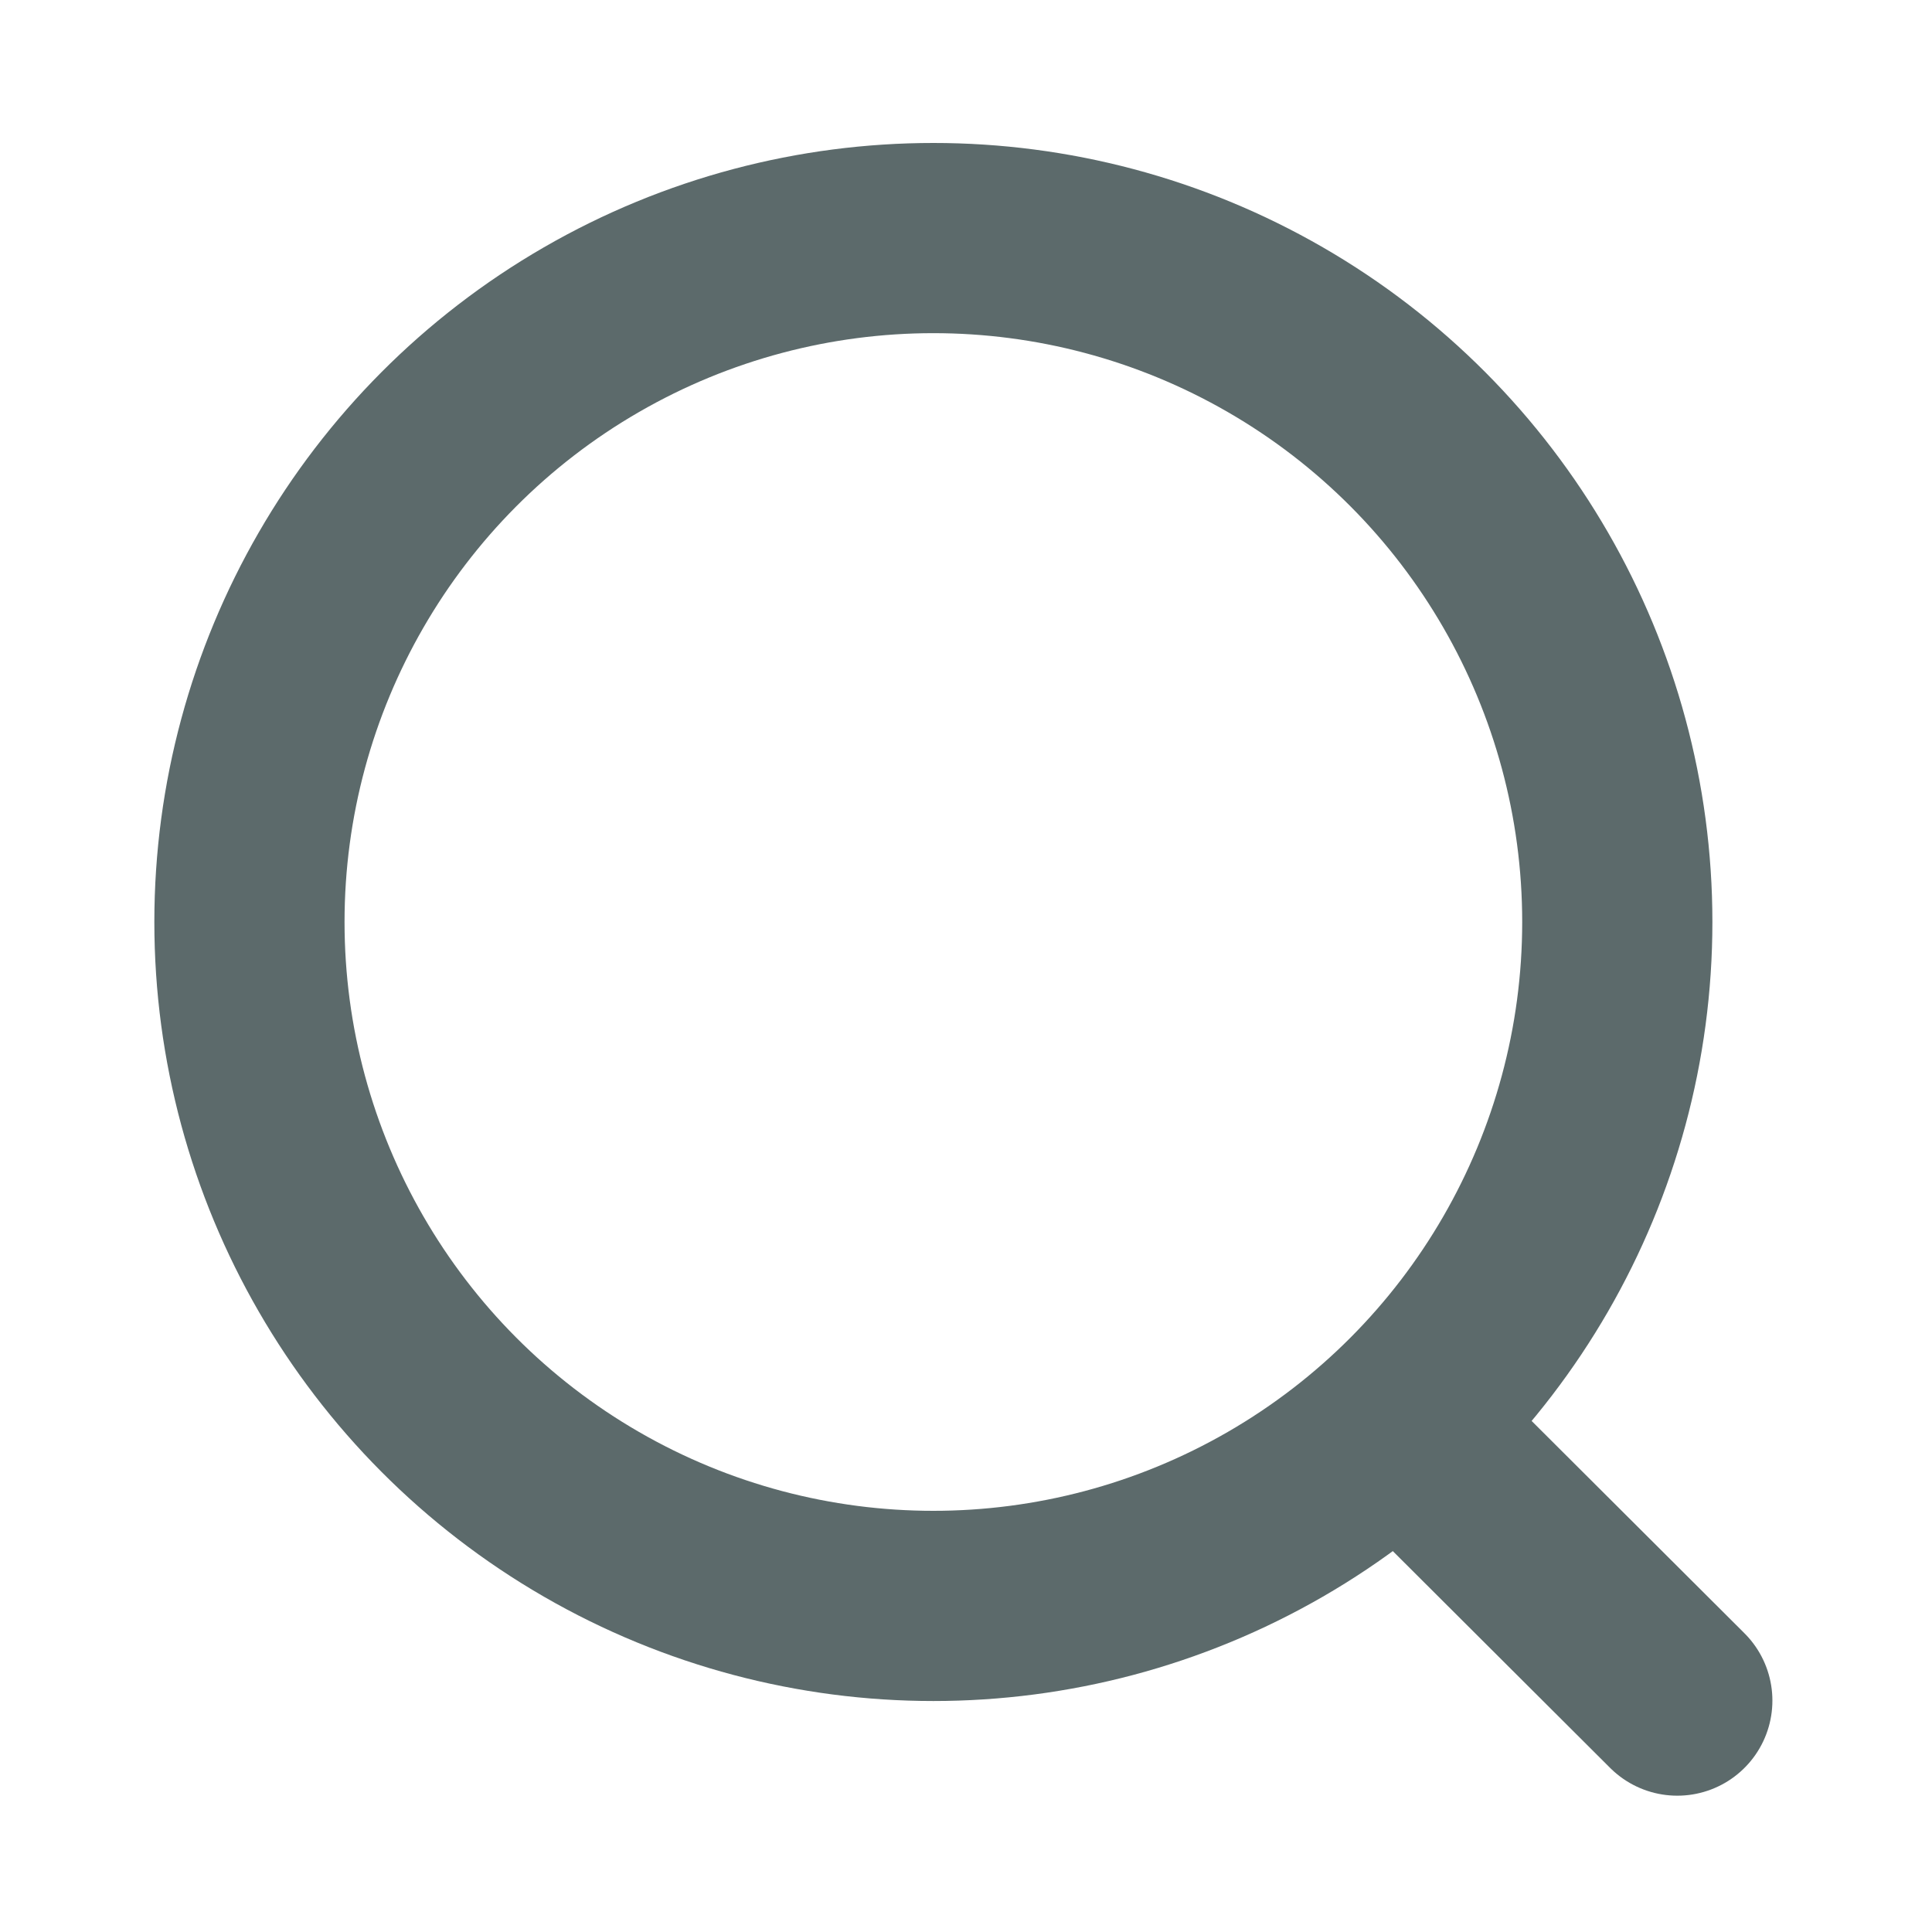 <svg width="18" height="18" viewBox="0 0 18 18" fill="none" xmlns="http://www.w3.org/2000/svg">
<circle cx="8.696" cy="8.59" r="6.372" stroke="#5C6A6B" stroke-width="1.772" stroke-linecap="round" stroke-linejoin="round"/>
<path d="M13.129 13.352L15.627 15.844" stroke="#5C6A6B" stroke-width="1.772" stroke-linecap="round" stroke-linejoin="round"/>
</svg>
